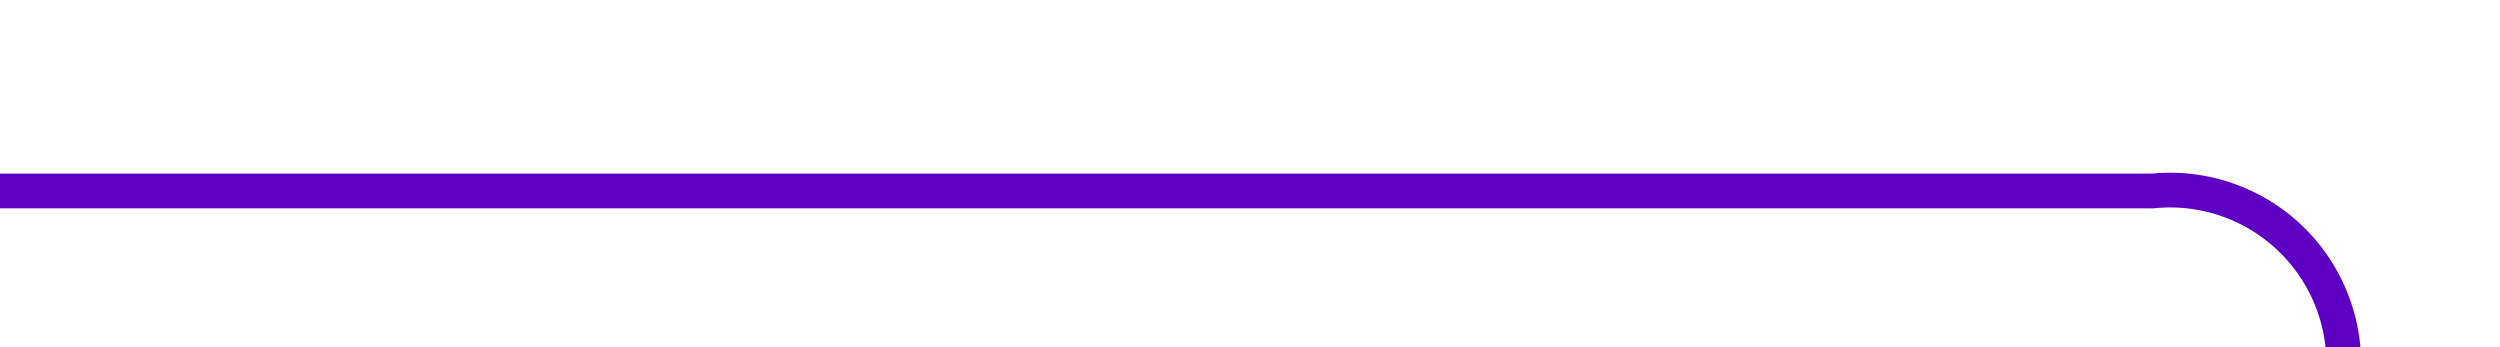﻿<?xml version="1.0" encoding="utf-8"?>
<svg version="1.1" xmlns:xlink="http://www.w3.org/1999/xlink" width="72px" height="10px" preserveAspectRatio="xMinYMid meet" viewBox="880 375  72 8" xmlns="http://www.w3.org/2000/svg">
  <path d="M 880 379.5  L 942 379.5  A 5 5 0 0 1 947.5 384.5 L 947.5 424  A 5 5 0 0 0 952.5 429.5 L 1014 429.5  " stroke-width="1" stroke="#5e00c3" fill="none" />
  <path d="M 1008.3 435.5  L 1015 429.5  L 1008.3 423.5  L 1010.6 429.5  L 1008.3 435.5  Z " fill-rule="nonzero" fill="#5e00c3" stroke="none" />
</svg>